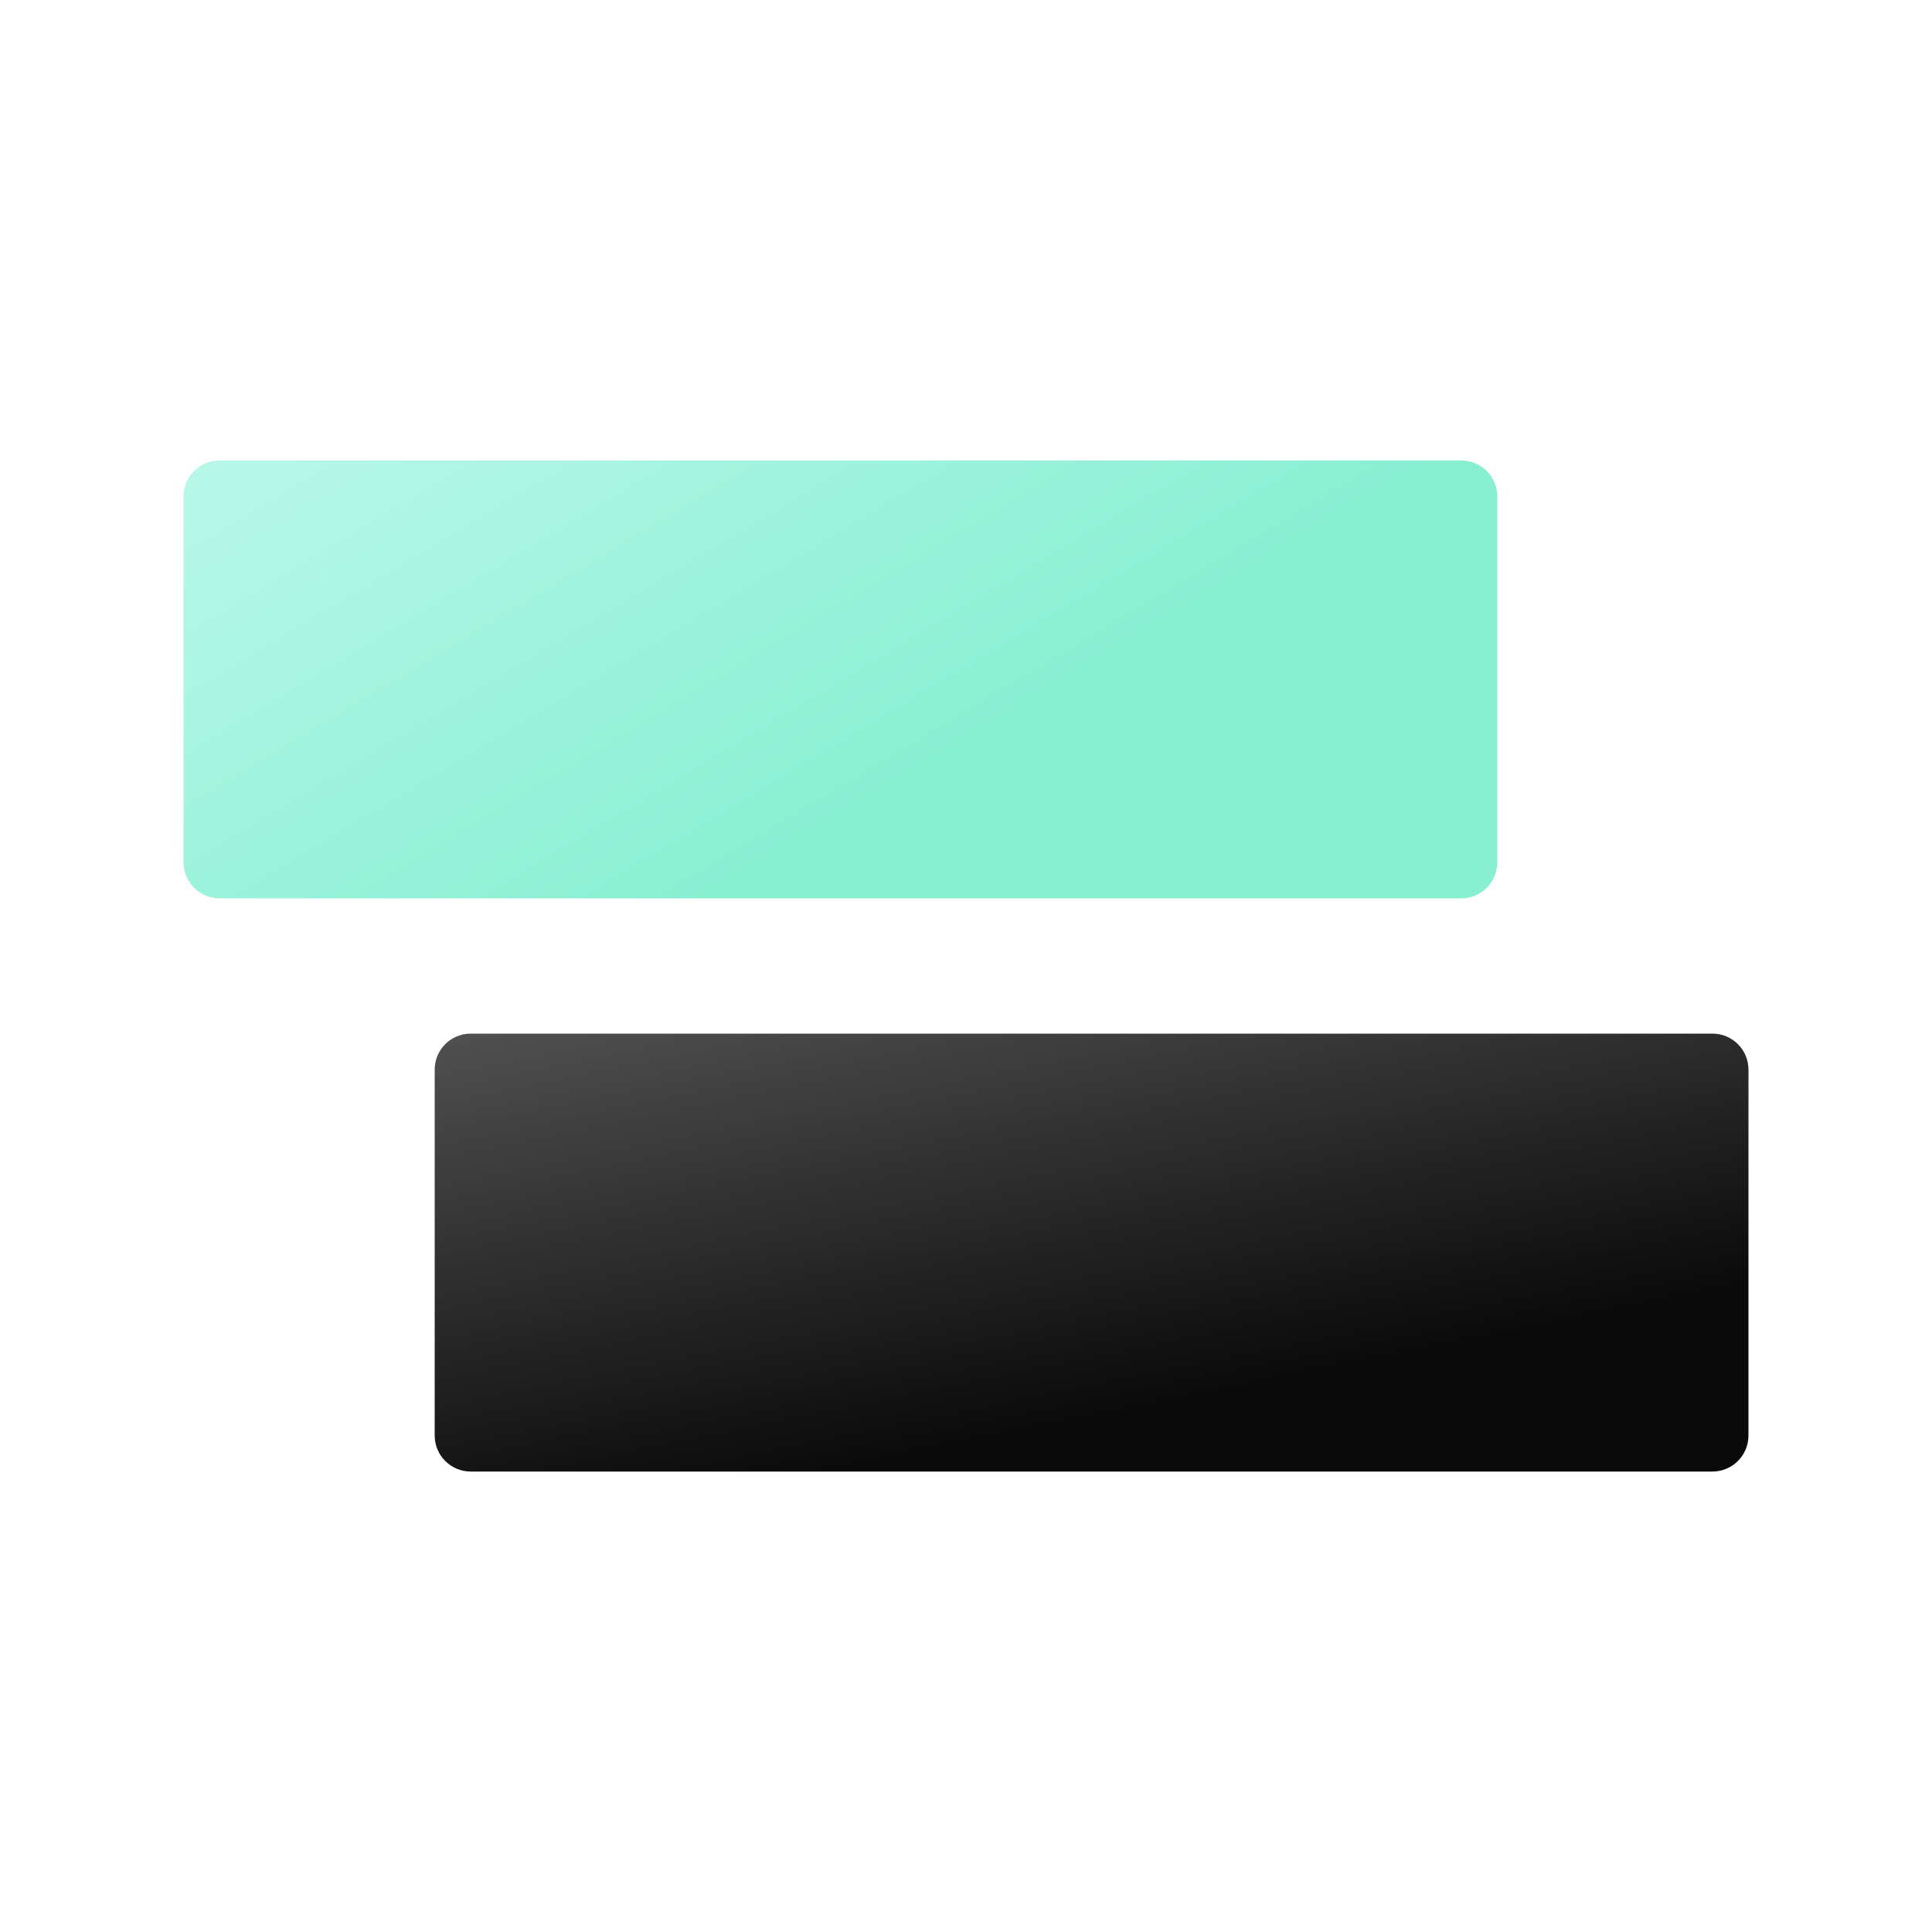 <?xml version="1.0" encoding="utf-8"?>
<!-- Generator: Adobe Illustrator 23.0.3, SVG Export Plug-In . SVG Version: 6.00 Build 0)  -->
<svg version="1.1" id="Layer_1" xmlns="http://www.w3.org/2000/svg" xmlns:xlink="http://www.w3.org/1999/xlink" x="0px" y="0px"
	 viewBox="0 0 150 150" style="enable-background:new 0 0 150 150;" xml:space="preserve">
<style type="text/css">
	.st0{fill:url(#SVGID_1_);}
	.st1{fill:url(#SVGID_2_);}
</style>
<g>
	<linearGradient id="SVGID_1_" gradientUnits="userSpaceOnUse" x1="78.448" y1="66.226" x2="87.309" y2="109.848">
		<stop  offset="0" style="stop-color:#595959"/>
		<stop  offset="0.995" style="stop-color:#0A0A0A"/>
	</linearGradient>
	<path class="st0" d="M132.95,114.25h-96.4c-1.55,0-2.8-1.25-2.8-2.8v-28.4c0-1.55,1.25-2.8,2.8-2.8h96.4c1.55,0,2.8,1.25,2.8,2.8
		v28.4C135.75,113,134.5,114.25,132.95,114.25z"/>
	<linearGradient id="SVGID_2_" gradientUnits="userSpaceOnUse" x1="45.858" y1="20.429" x2="70.395" y2="61.325">
		<stop  offset="0" style="stop-color:#B7F7E8"/>
		<stop  offset="0.995" style="stop-color:#88EFD1"/>
	</linearGradient>
	<path class="st1" d="M113.45,69.75h-96.4c-1.55,0-2.8-1.25-2.8-2.8v-28.4c0-1.55,1.25-2.8,2.8-2.8h96.4c1.55,0,2.8,1.25,2.8,2.8
		v28.4C116.25,68.5,115,69.75,113.45,69.75z"/>
</g>
</svg>
